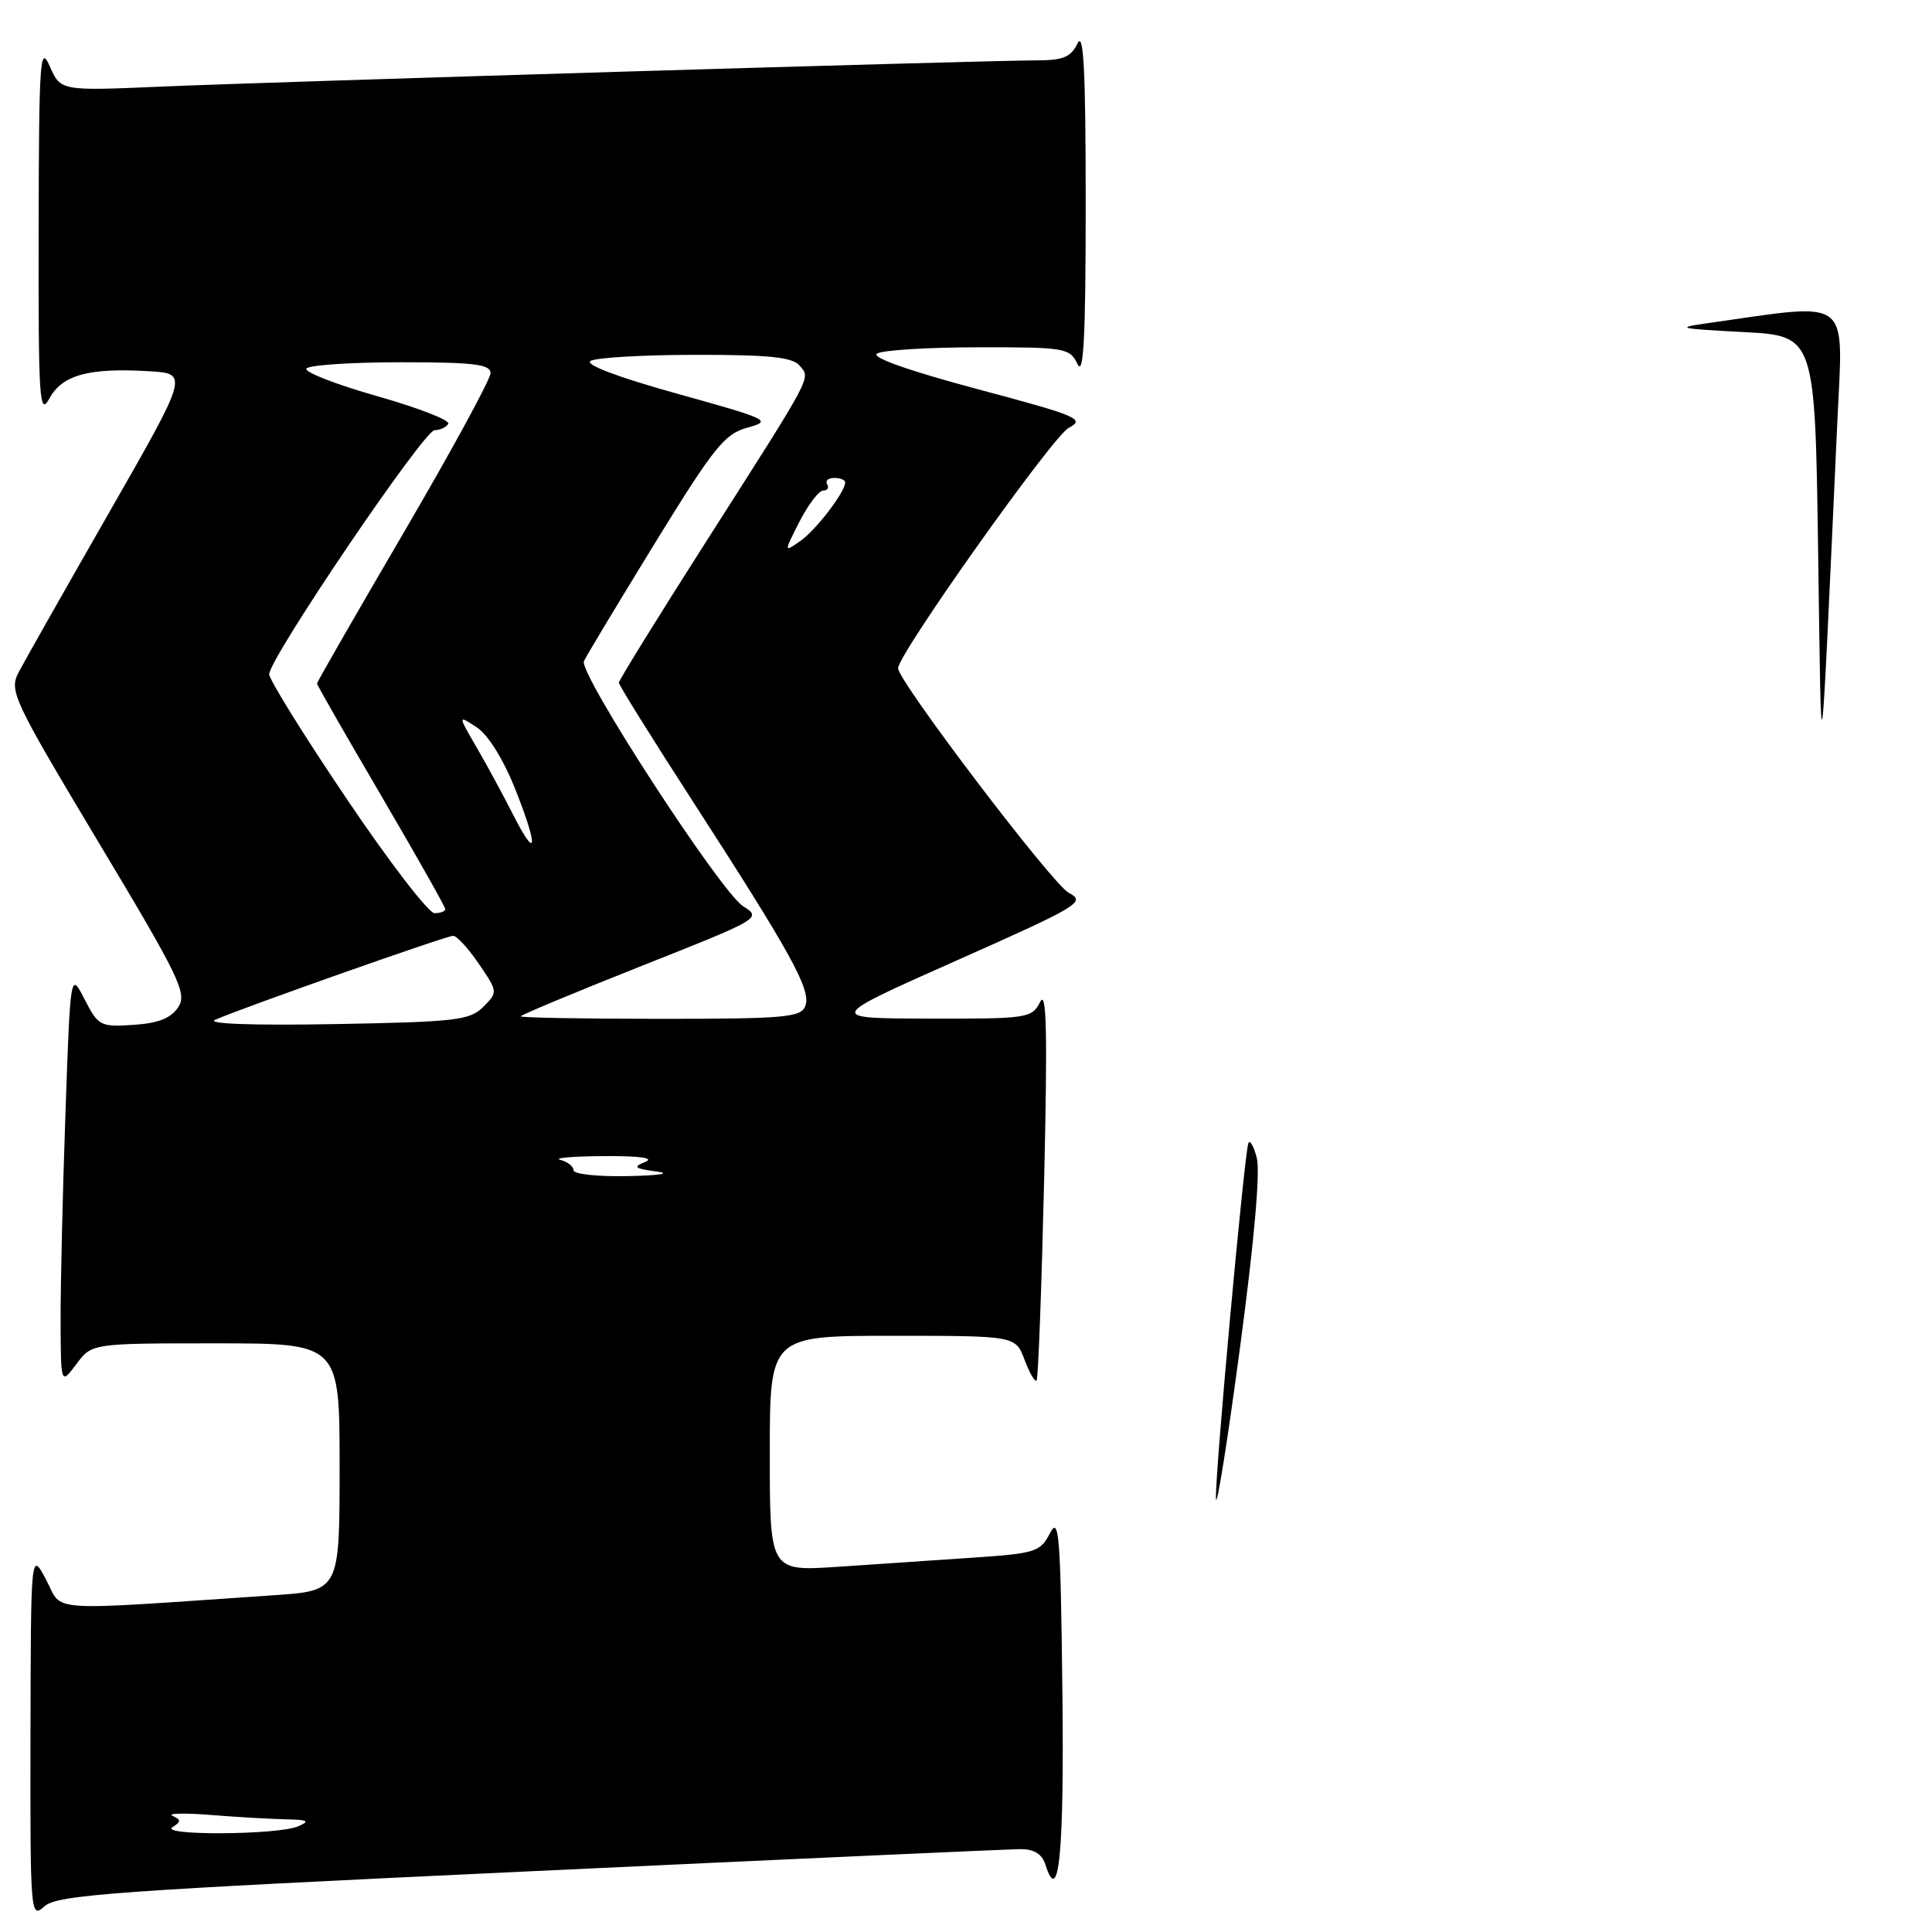 <?xml version="1.0" encoding="UTF-8" standalone="no"?>
<!DOCTYPE svg PUBLIC "-//W3C//DTD SVG 1.1//EN" "http://www.w3.org/Graphics/SVG/1.1/DTD/svg11.dtd" >
<svg xmlns="http://www.w3.org/2000/svg" xmlns:xlink="http://www.w3.org/1999/xlink" version="1.1" viewBox="0 0 256 256">
 <g >
 <path fill="currentColor"
d=" M 70.15 247.96 C 104.44 246.35 133.71 245.03 135.18 245.02 C 137.04 245.01 138.07 245.65 138.53 247.10 C 140.32 252.74 141.02 245.54 140.77 223.93 C 140.53 203.39 140.33 200.83 139.13 203.15 C 137.85 205.64 137.21 205.84 128.88 206.40 C 124.00 206.73 115.95 207.27 111.00 207.61 C 102.00 208.21 102.00 208.21 102.00 192.61 C 102.00 177.00 102.00 177.00 118.28 177.00 C 134.56 177.00 134.56 177.00 135.76 180.18 C 136.42 181.94 137.14 183.17 137.35 182.93 C 137.57 182.70 138.01 170.80 138.35 156.50 C 138.81 136.84 138.68 131.05 137.83 132.75 C 136.73 134.92 136.21 135.00 123.10 134.97 C 109.50 134.94 109.50 134.94 126.78 127.26 C 143.10 120.00 143.92 119.51 141.61 118.30 C 139.46 117.18 119.00 90.25 119.00 88.54 C 119.00 86.69 139.50 57.80 141.59 56.71 C 143.84 55.53 142.90 55.13 129.48 51.55 C 120.41 49.12 115.41 47.36 116.21 46.85 C 116.92 46.40 122.94 46.02 129.60 46.02 C 141.16 46.00 141.74 46.10 142.78 48.25 C 143.59 49.94 143.86 44.61 143.86 27.00 C 143.86 9.39 143.59 4.06 142.78 5.75 C 141.90 7.58 140.87 8.00 137.30 8.00 C 130.70 8.00 36.45 10.83 21.26 11.48 C 8.03 12.05 8.03 12.05 6.59 8.77 C 5.30 5.82 5.16 7.93 5.12 30.50 C 5.08 53.04 5.22 55.23 6.55 52.79 C 8.24 49.68 11.78 48.71 19.75 49.19 C 25.00 49.50 25.00 49.50 14.41 68.00 C 8.59 78.17 3.21 87.66 2.47 89.08 C 1.19 91.54 1.70 92.64 13.03 111.56 C 23.84 129.59 24.82 131.63 23.61 133.47 C 22.65 134.92 20.96 135.59 17.69 135.80 C 13.30 136.09 13.02 135.95 11.21 132.42 C 9.33 128.74 9.33 128.74 8.67 147.62 C 8.30 158.00 8.02 170.32 8.03 175.00 C 8.06 183.50 8.06 183.50 10.12 180.75 C 12.17 178.00 12.17 178.00 28.58 178.00 C 45.00 178.00 45.00 178.00 45.00 194.39 C 45.00 210.79 45.00 210.79 36.25 211.38 C 5.49 213.47 8.39 213.66 6.13 209.36 C 4.09 205.50 4.09 205.50 4.04 229.90 C 4.00 253.81 4.04 254.27 5.90 252.59 C 7.57 251.08 15.21 250.53 70.15 247.96 Z  M 161.12 198.55 C 160.99 195.37 164.85 153.15 165.41 151.50 C 165.60 150.95 166.10 151.81 166.53 153.41 C 167.01 155.24 166.17 164.71 164.26 178.91 C 162.60 191.33 161.18 200.17 161.12 198.55 Z  M 240.91 73.00 C 240.50 44.50 240.50 44.50 231.00 44.00 C 222.24 43.54 221.89 43.44 226.50 42.79 C 245.48 40.09 244.23 39.15 243.47 55.61 C 241.14 106.09 241.37 104.58 240.91 73.00 Z  M 22.86 242.11 C 24.01 241.38 24.01 241.14 22.86 240.61 C 22.11 240.27 24.38 240.21 27.90 240.49 C 31.41 240.77 35.91 241.03 37.90 241.07 C 40.82 241.13 41.12 241.30 39.50 242.00 C 36.84 243.15 21.06 243.25 22.86 242.11 Z  M 76.00 155.07 C 76.00 154.56 75.21 153.94 74.25 153.69 C 73.29 153.44 75.88 153.21 80.00 153.19 C 84.80 153.16 86.78 153.43 85.50 153.96 C 83.81 154.64 84.05 154.84 87.00 155.23 C 89.02 155.49 87.44 155.75 83.25 155.84 C 79.26 155.93 76.00 155.58 76.00 155.07 Z  M 28.50 135.13 C 32.17 133.52 59.14 124.00 60.04 124.00 C 60.53 124.00 62.07 125.68 63.46 127.73 C 65.98 131.43 65.98 131.46 64.03 133.42 C 62.25 135.20 60.38 135.41 44.28 135.70 C 33.49 135.89 27.29 135.67 28.50 135.13 Z  M 69.00 134.67 C 69.00 134.49 76.20 131.49 84.99 128.00 C 100.80 121.74 100.96 121.65 98.47 120.08 C 95.50 118.22 76.67 89.24 77.37 87.61 C 77.64 87.00 81.85 80.00 86.73 72.05 C 94.61 59.23 96.00 57.49 99.06 56.66 C 102.34 55.76 101.91 55.55 89.74 52.17 C 81.94 50.00 77.47 48.32 78.24 47.83 C 78.93 47.39 85.18 47.02 92.13 47.02 C 101.90 47.00 105.02 47.33 105.95 48.44 C 107.42 50.21 107.94 49.24 93.53 71.82 C 87.19 81.76 82.00 90.15 82.00 90.46 C 82.00 90.77 86.48 97.96 91.96 106.43 C 104.94 126.52 107.51 131.22 106.71 133.30 C 106.13 134.81 104.03 135.00 87.53 135.00 C 77.34 135.00 69.00 134.85 69.00 134.67 Z  M 45.91 105.81 C 40.27 97.46 35.67 90.05 35.67 89.34 C 35.67 87.26 56.17 57.00 57.59 57.00 C 58.30 57.00 59.12 56.62 59.40 56.16 C 59.69 55.70 55.46 54.05 50.00 52.50 C 44.54 50.95 40.31 49.30 40.60 48.84 C 40.88 48.38 46.49 48.00 53.06 48.00 C 62.80 48.00 65.00 48.27 65.00 49.44 C 65.00 50.24 59.83 59.74 53.50 70.56 C 47.17 81.39 42.00 90.39 42.00 90.57 C 42.00 90.76 45.83 97.44 50.50 105.41 C 55.17 113.39 59.00 120.16 59.00 120.46 C 59.00 120.76 58.36 121.00 57.57 121.00 C 56.79 121.00 51.54 114.17 45.91 105.81 Z  M 67.94 107.85 C 66.73 105.46 64.60 101.53 63.20 99.11 C 60.65 94.72 60.65 94.72 63.16 96.37 C 64.69 97.37 66.71 100.62 68.32 104.69 C 71.38 112.40 71.16 114.21 67.94 107.85 Z  M 105.94 69.11 C 107.10 66.85 108.51 65.00 109.08 65.00 C 109.65 65.00 109.89 64.62 109.60 64.17 C 109.32 63.71 109.74 63.33 110.54 63.33 C 111.34 63.33 112.00 63.60 111.99 63.92 C 111.98 65.20 108.15 70.20 106.07 71.67 C 103.85 73.22 103.85 73.22 105.94 69.11 Z "/>
</g>
</svg>